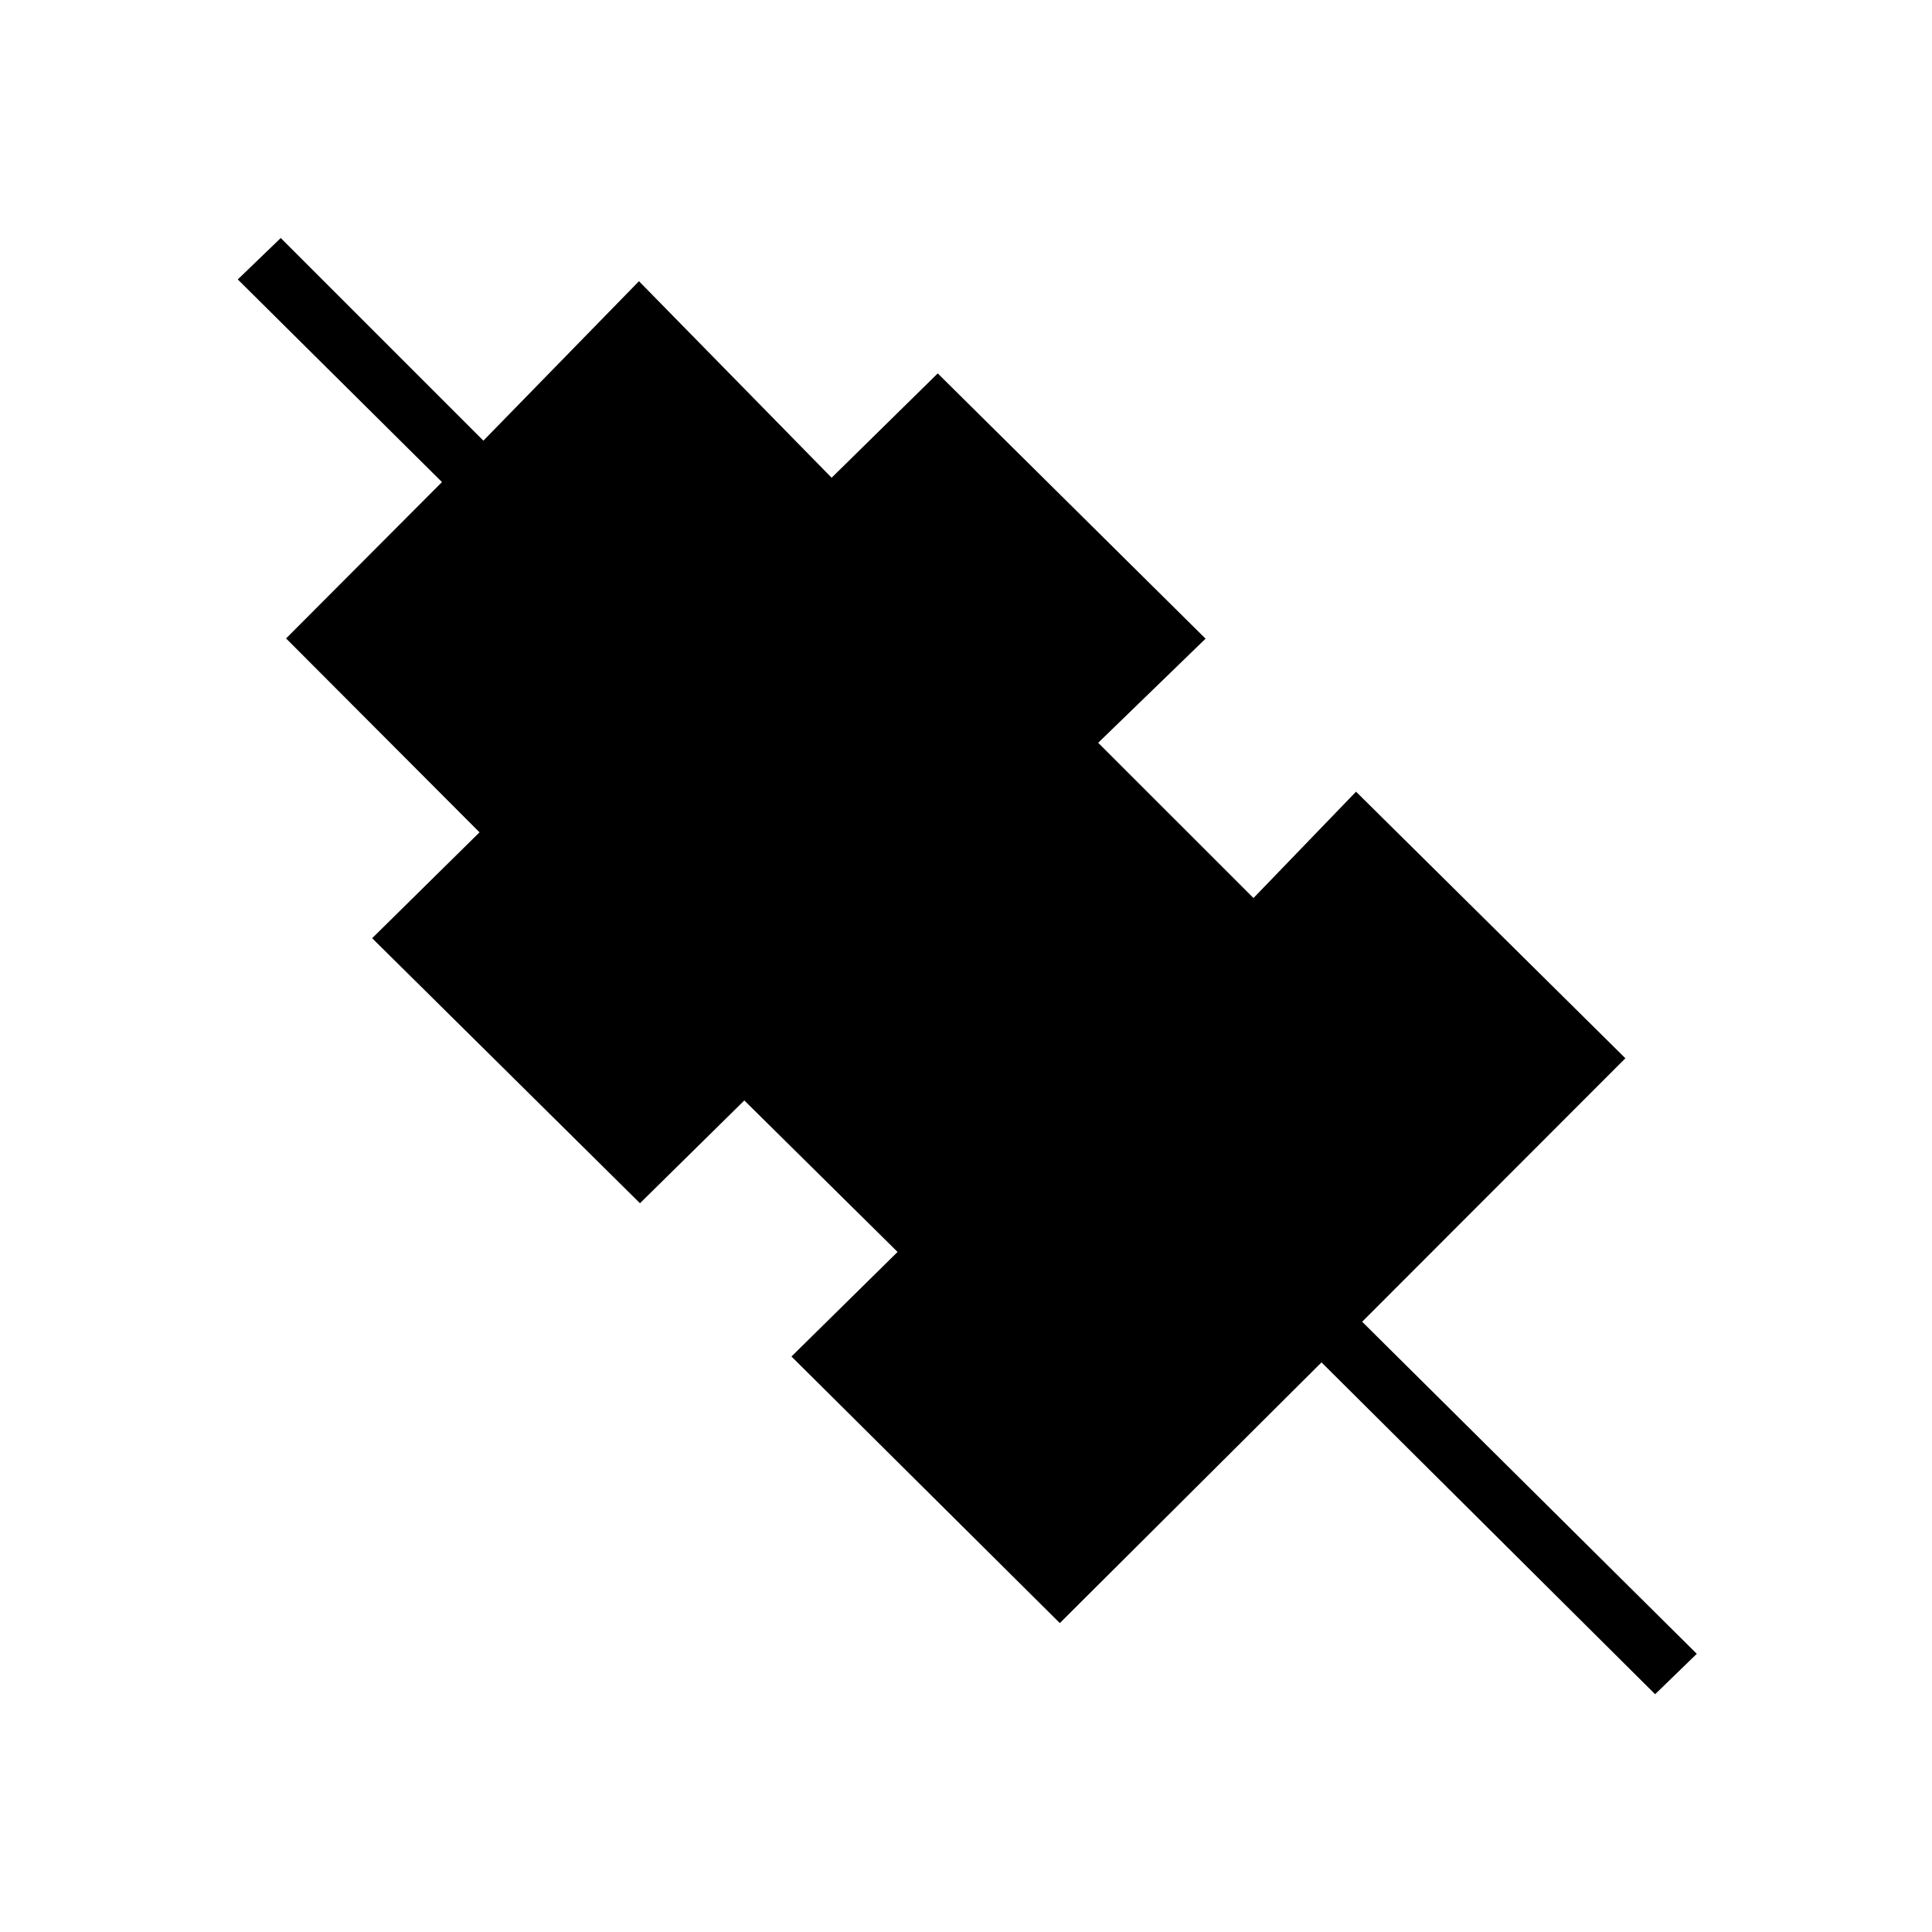 <svg xmlns="http://www.w3.org/2000/svg" height="20" viewBox="0 -960 960 960" width="20"><path d="M822.42-118.15 656.65-283.04 526.62-153.5 393.27-285.96 446-337.92l-76.15-75.27L318-362.12 184.92-493.81l53.35-52.61-96.12-96.35 77.47-77.69-101.47-100.69 21.35-20.58 100.69 100.69 77.31-79.23 95.73 97.65 52.73-51.84 133.08 131.81-53.35 51.73 77.16 77.15 50.96-52.85 133.84 132.47-130.8 130.92 166.27 165-20.7 20.08Z"/></svg>